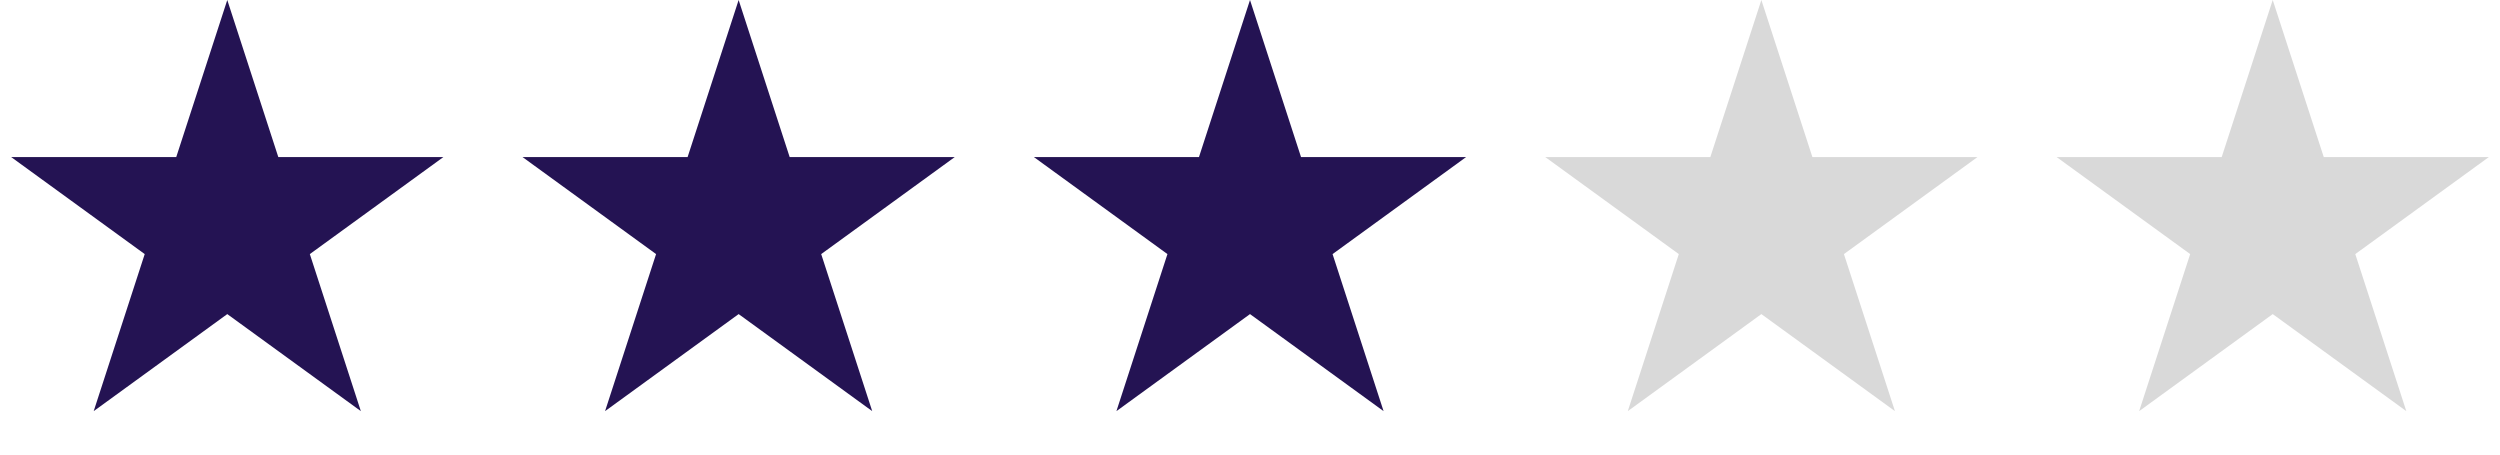 <svg width="44" height="8" viewBox="0 0 44 8" fill="none" xmlns="http://www.w3.org/2000/svg">
<path d="M4 0L4.898 2.764H7.804L5.453 4.472L6.351 7.236L4 5.528L1.649 7.236L2.547 4.472L0.196 2.764H3.102L4 0Z" fill="#241353"/>
<path d="M13 0L13.898 2.764H16.804L14.453 4.472L15.351 7.236L13 5.528L10.649 7.236L11.547 4.472L9.196 2.764H12.102L13 0Z" fill="#241353"/>
<path d="M22 0L22.898 2.764H25.804L23.453 4.472L24.351 7.236L22 5.528L19.649 7.236L20.547 4.472L18.196 2.764H21.102L22 0Z" fill="#241353"/>
<path d="M31 0L31.898 2.764H34.804L32.453 4.472L33.351 7.236L31 5.528L28.649 7.236L29.547 4.472L27.196 2.764H30.102L31 0Z" fill="#D9D9D9"/>
<path d="M40 0L40.898 2.764H43.804L41.453 4.472L42.351 7.236L40 5.528L37.649 7.236L38.547 4.472L36.196 2.764H39.102L40 0Z" fill="#D9D9D9"/>
</svg>
